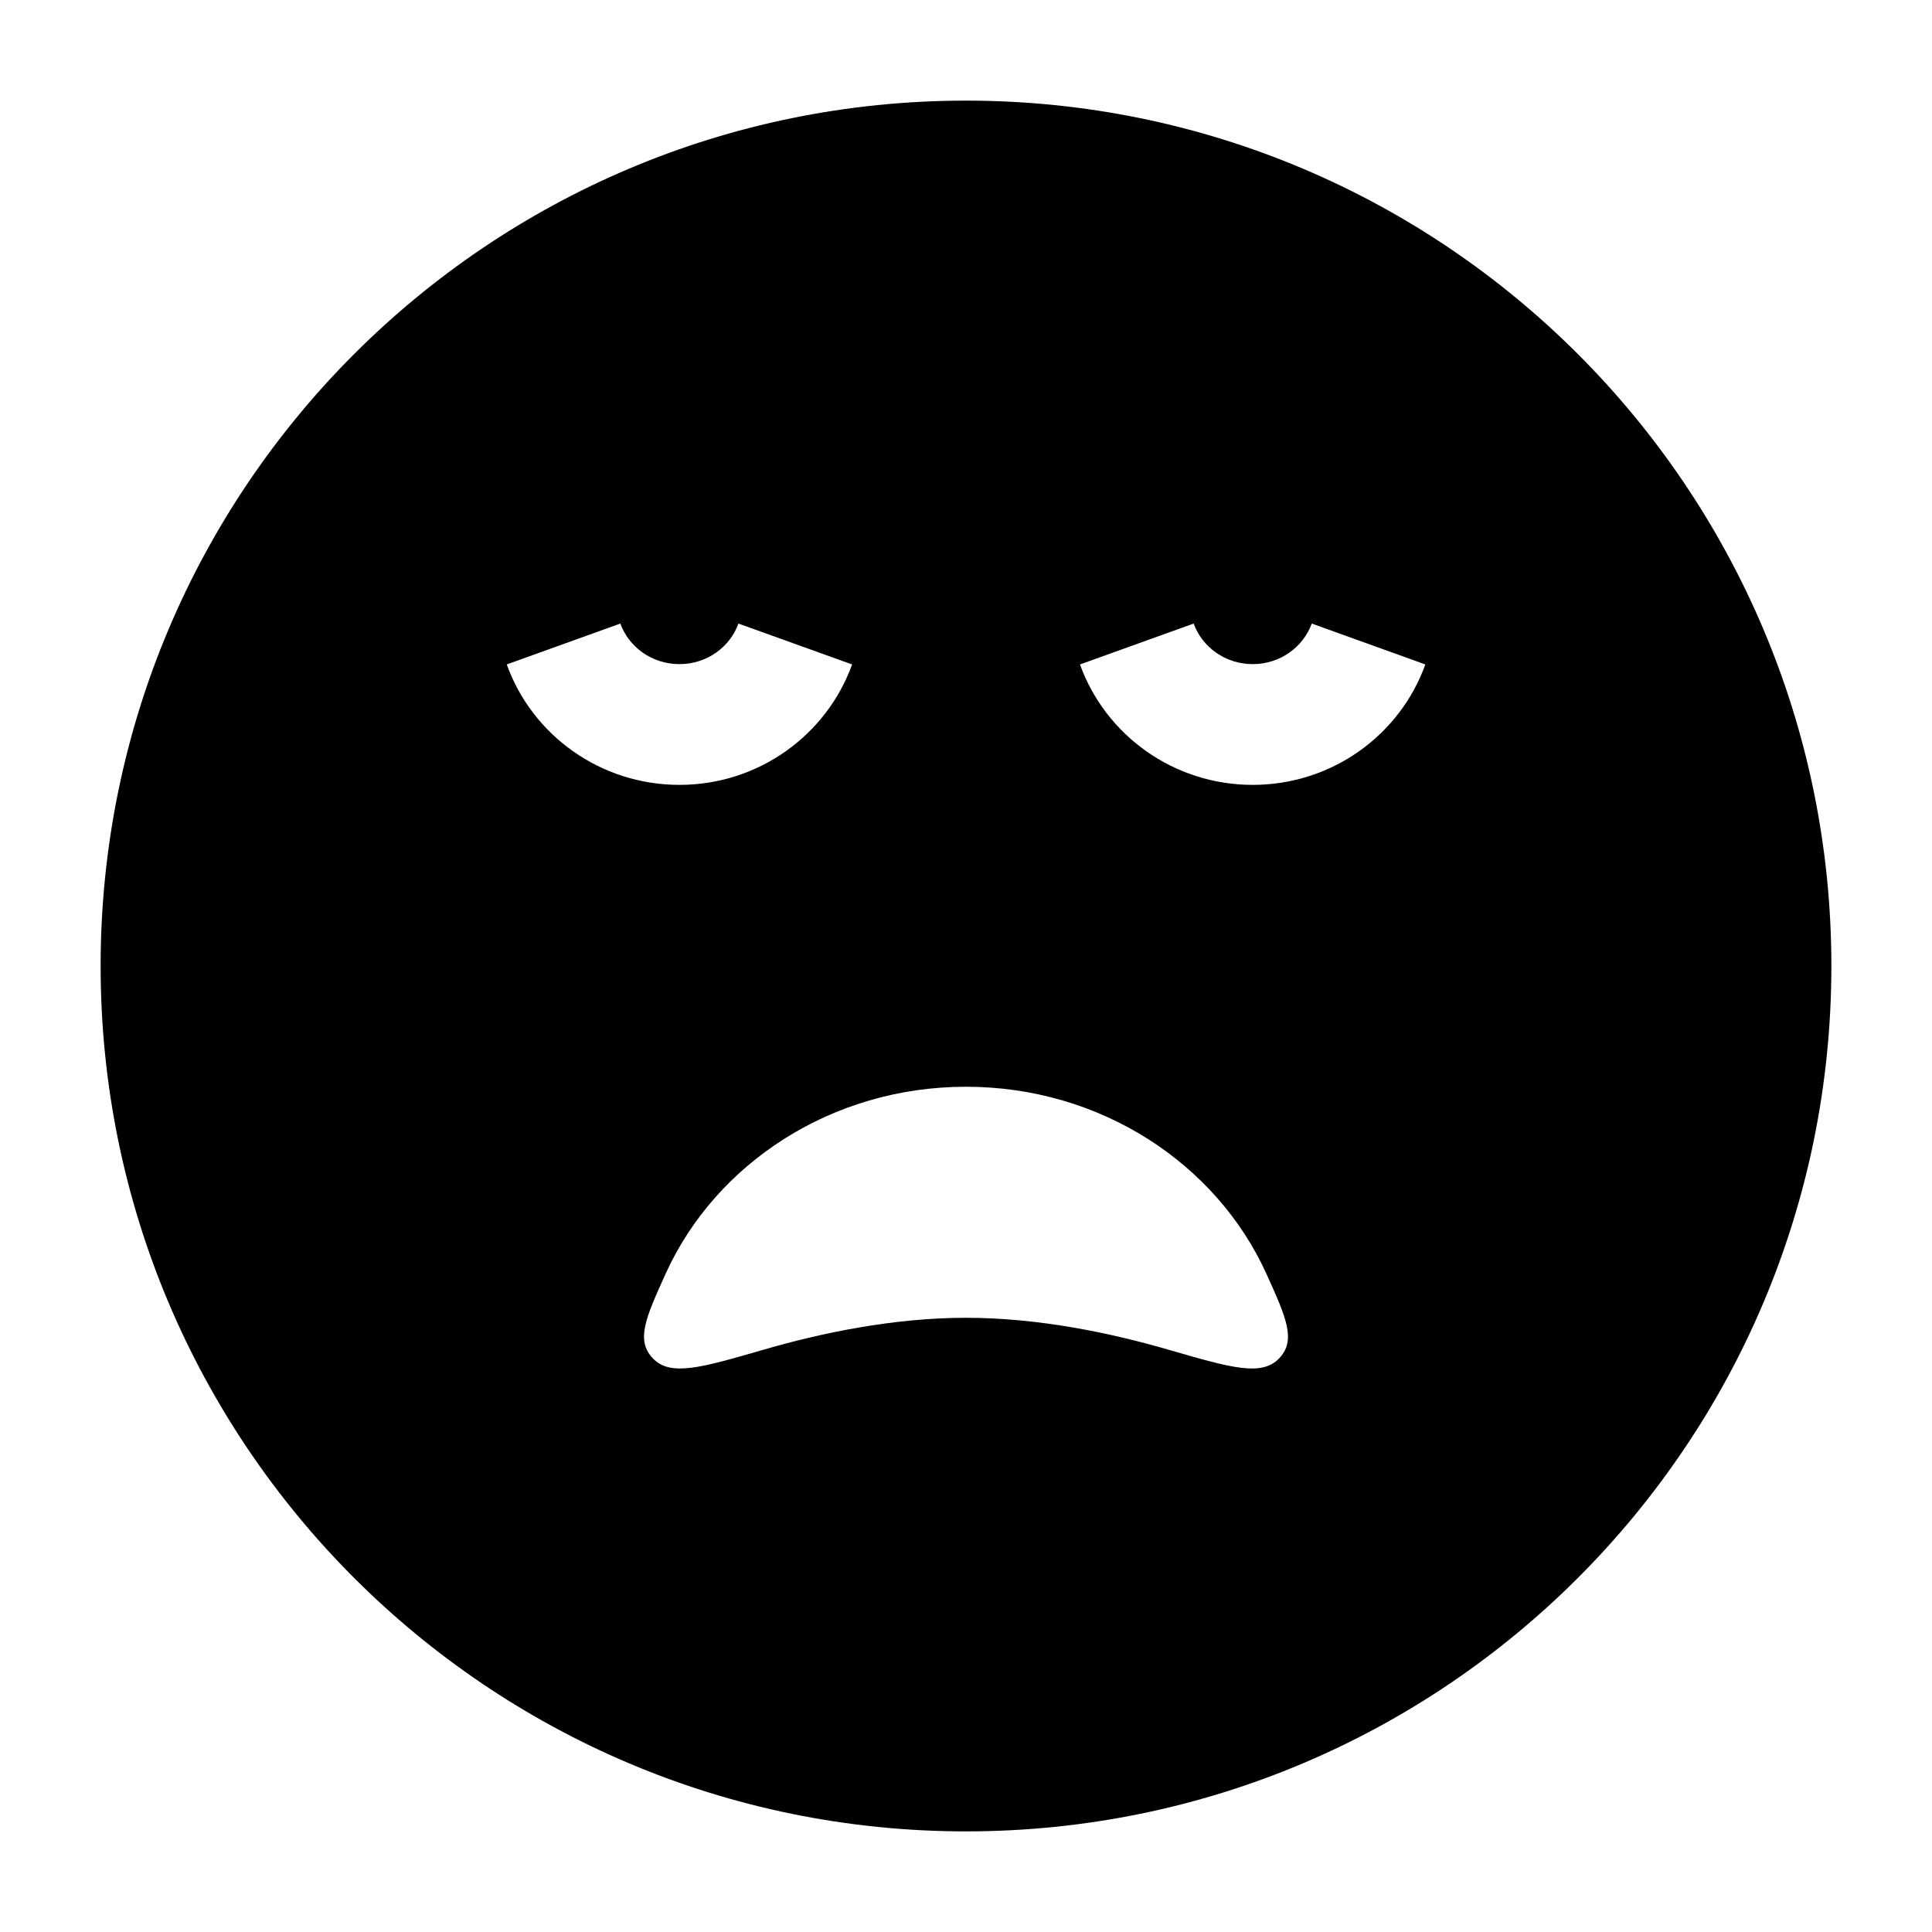 <svg width="24" height="24" viewBox="0 0 24 24" xmlns="http://www.w3.org/2000/svg">
    <path fill-rule="evenodd" clip-rule="evenodd" d="M1.25 12C1.25 6.063 6.063 1.25 12 1.25C17.937 1.25 22.75 6.063 22.75 12C22.75 17.937 17.937 22.75 12 22.75C6.063 22.75 1.25 17.937 1.25 12ZM8.44 8.25C8.095 8.25 7.81 8.034 7.706 7.746L6.295 8.254C6.61 9.131 7.456 9.75 8.44 9.75C9.424 9.75 10.269 9.131 10.585 8.254L9.173 7.746C9.07 8.034 8.785 8.25 8.44 8.25ZM15.562 8.25C15.217 8.25 14.932 8.034 14.828 7.746L13.416 8.254C13.732 9.131 14.577 9.75 15.562 9.75C16.546 9.75 17.391 9.131 17.706 8.254L16.295 7.746C16.191 8.034 15.906 8.25 15.562 8.25ZM15.73 15.82C15.11 14.456 13.673 13.5 12 13.5C10.327 13.5 8.89 14.456 8.27 15.82C8.02 16.372 7.895 16.648 8.111 16.875C8.328 17.102 8.709 16.991 9.473 16.77C10.196 16.559 11.098 16.37 12 16.37C12.902 16.37 13.804 16.559 14.527 16.77C15.291 16.991 15.672 17.102 15.889 16.875C16.105 16.648 15.98 16.372 15.73 15.82Z"/>
</svg>
